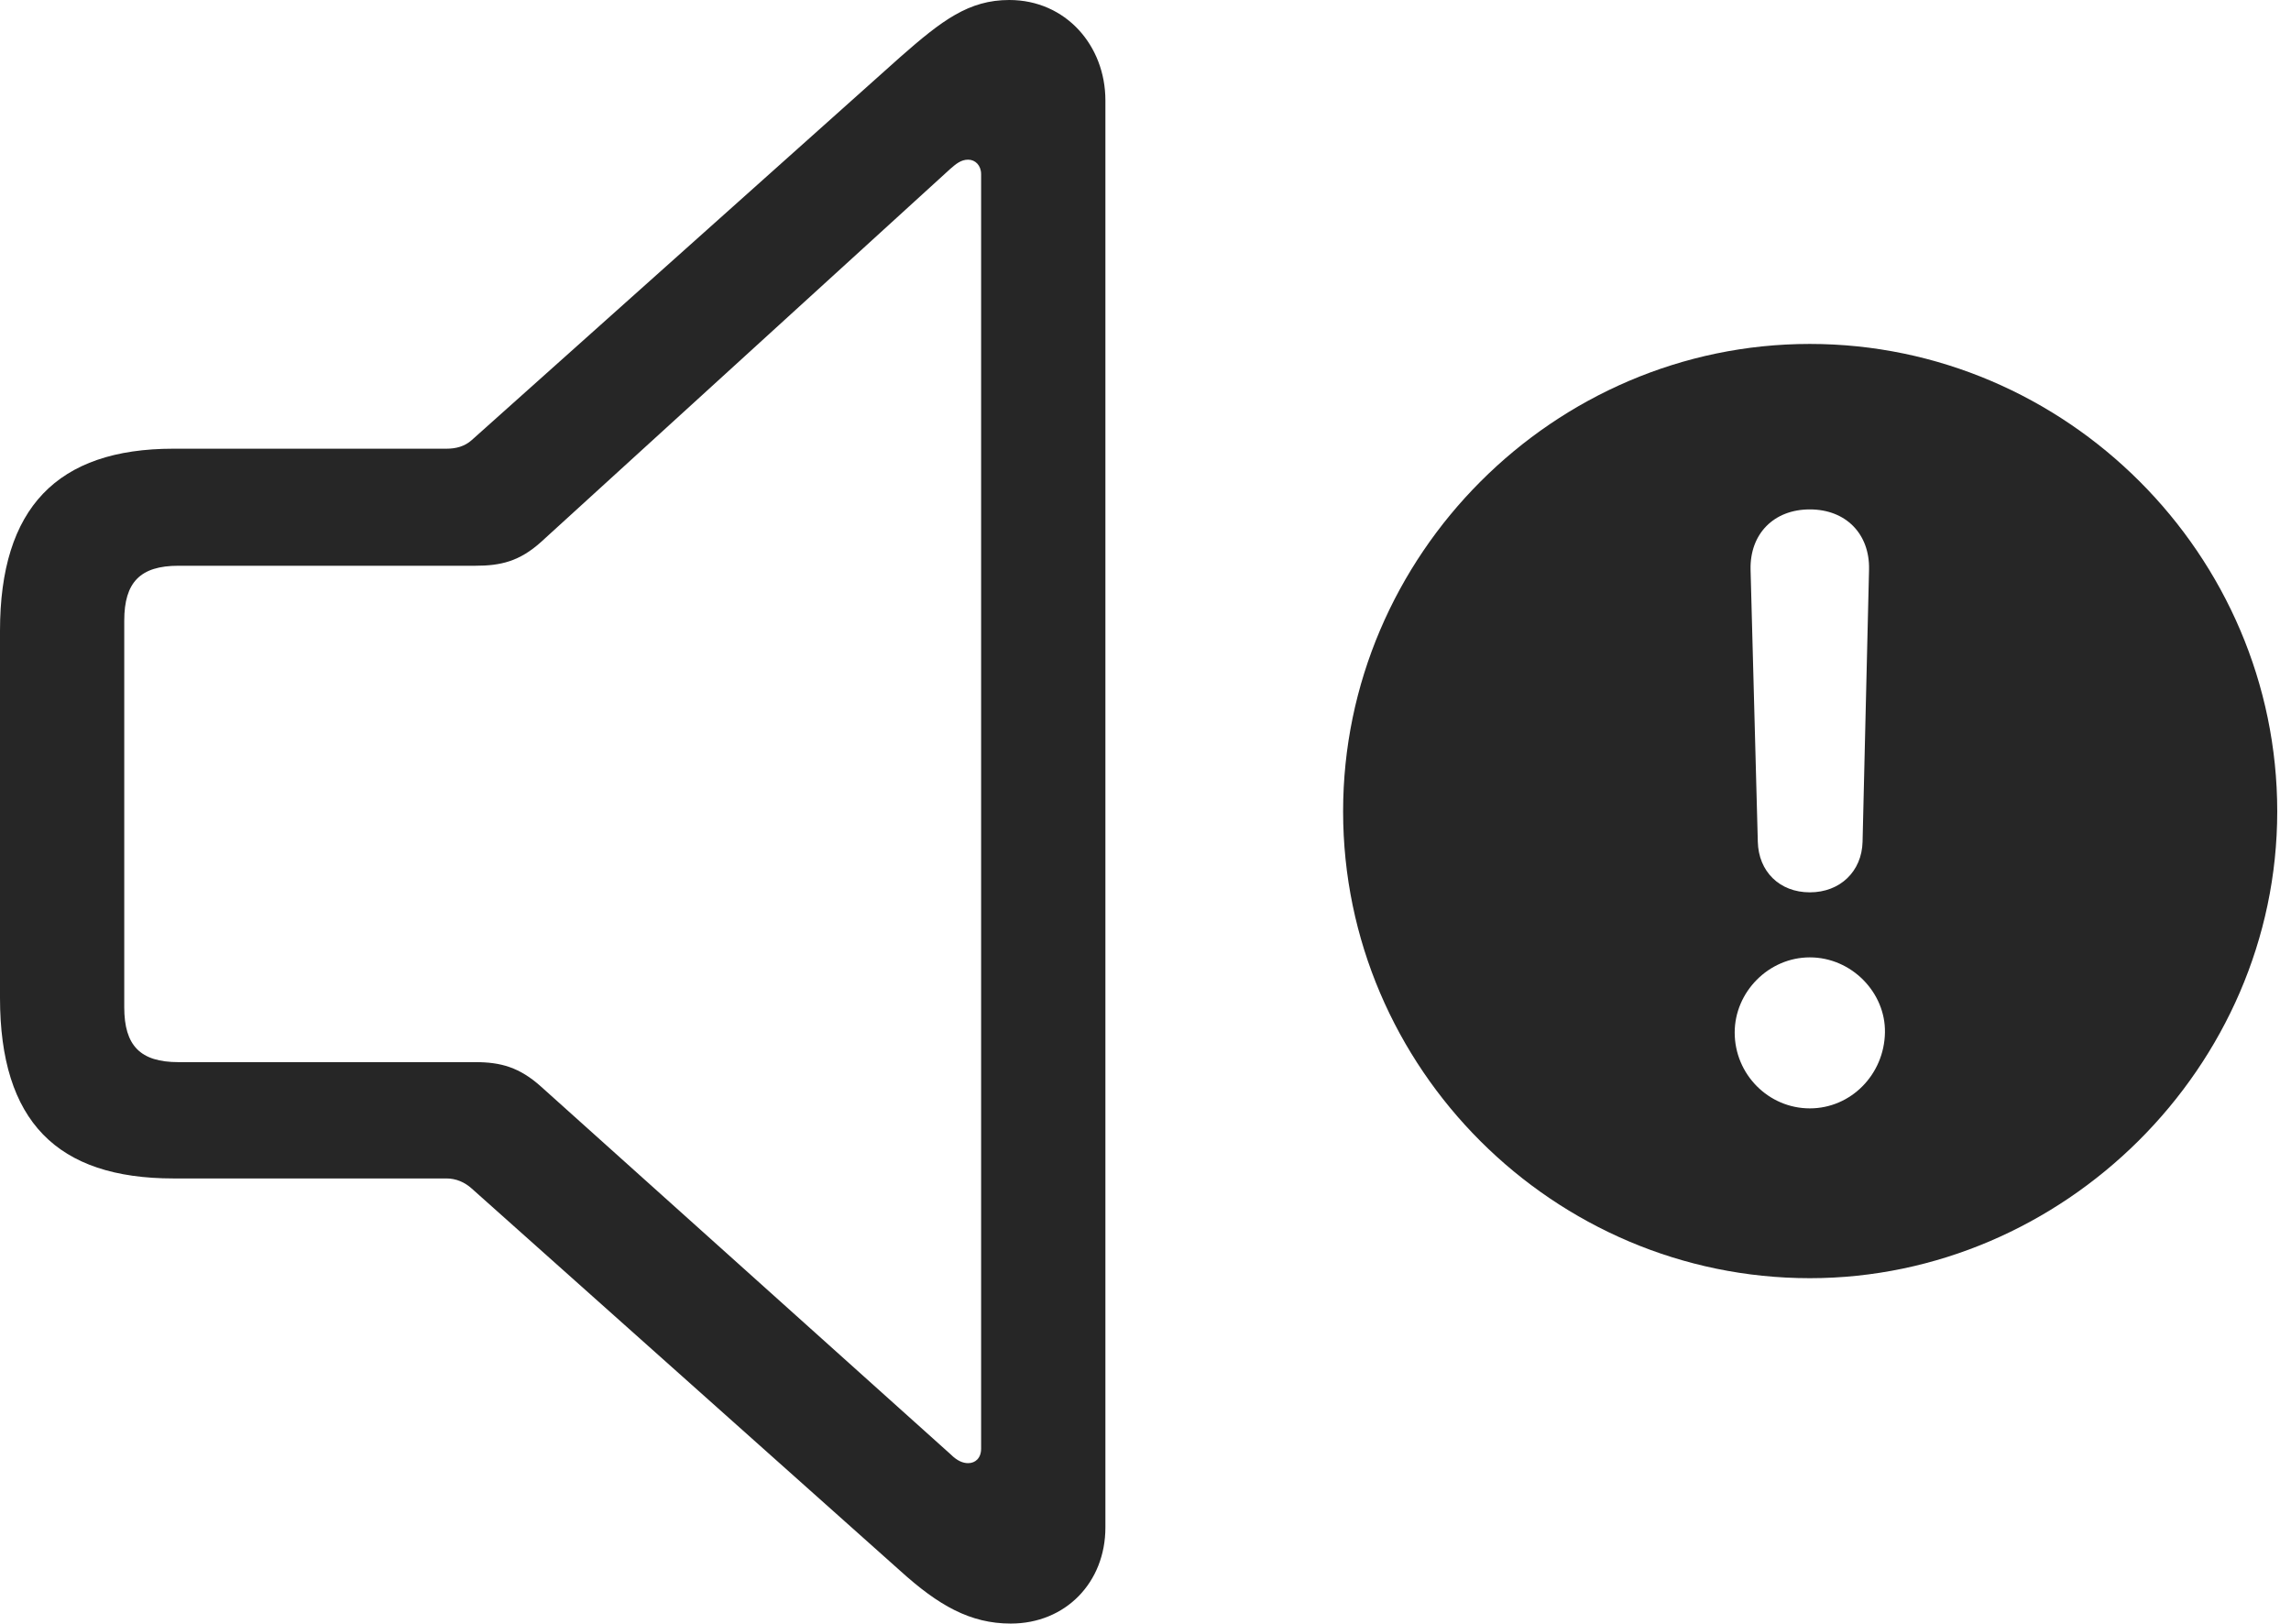 <?xml version="1.0" encoding="UTF-8"?>
<!--Generator: Apple Native CoreSVG 326-->
<!DOCTYPE svg
PUBLIC "-//W3C//DTD SVG 1.1//EN"
       "http://www.w3.org/Graphics/SVG/1.1/DTD/svg11.dtd">
<svg version="1.1" xmlns="http://www.w3.org/2000/svg" xmlns:xlink="http://www.w3.org/1999/xlink" viewBox="0 0 61.934 43.887">
 <g>
  <rect height="43.887" opacity="0" width="61.934" x="0" y="0"/>
  <path d="M61.562 21.934C61.562 28.848 55.781 34.551 48.926 34.551C42.012 34.551 36.309 28.887 36.309 21.934C36.309 15 42.012 9.297 48.926 9.297C55.859 9.297 61.562 15 61.562 21.934ZM46.895 27.91C46.895 29.043 47.812 29.961 48.926 29.961C50.039 29.961 50.938 29.043 50.957 27.91C50.977 26.836 50.059 25.879 48.926 25.879C47.812 25.879 46.895 26.816 46.895 27.91ZM47.324 15.391L47.52 22.754C47.539 23.555 48.105 24.121 48.926 24.121C49.746 24.121 50.332 23.555 50.352 22.754L50.527 15.391C50.547 14.434 49.902 13.77 48.926 13.77C47.949 13.77 47.305 14.434 47.324 15.391Z" fill="black" fill-opacity="0.85"/>
  <path d="M4.688 31.855L12.07 31.855C12.324 31.855 12.559 31.953 12.754 32.129L24.336 42.461C25.371 43.398 26.23 43.887 27.324 43.887C28.809 43.887 29.883 42.773 29.883 41.289L29.883 2.715C29.883 1.23 28.809 0 27.285 0C26.191 0 25.469 0.547 24.336 1.543L12.754 11.895C12.559 12.07 12.324 12.129 12.07 12.129L4.688 12.129C1.543 12.129 0 13.73 0 17.051L0 26.973C0 30.312 1.543 31.855 4.688 31.855ZM4.824 28.711C3.789 28.711 3.359 28.262 3.359 27.227L3.359 16.777C3.359 15.742 3.789 15.293 4.824 15.293L12.852 15.293C13.535 15.293 14.043 15.176 14.629 14.648L25.684 4.57C25.84 4.434 25.977 4.316 26.172 4.316C26.367 4.316 26.523 4.473 26.523 4.707L26.523 39.16C26.523 39.414 26.367 39.551 26.172 39.551C26.035 39.551 25.879 39.492 25.703 39.316L14.629 29.375C14.043 28.848 13.535 28.711 12.852 28.711Z" fill="black" fill-opacity="0.85"/>
 </g>
</svg>
